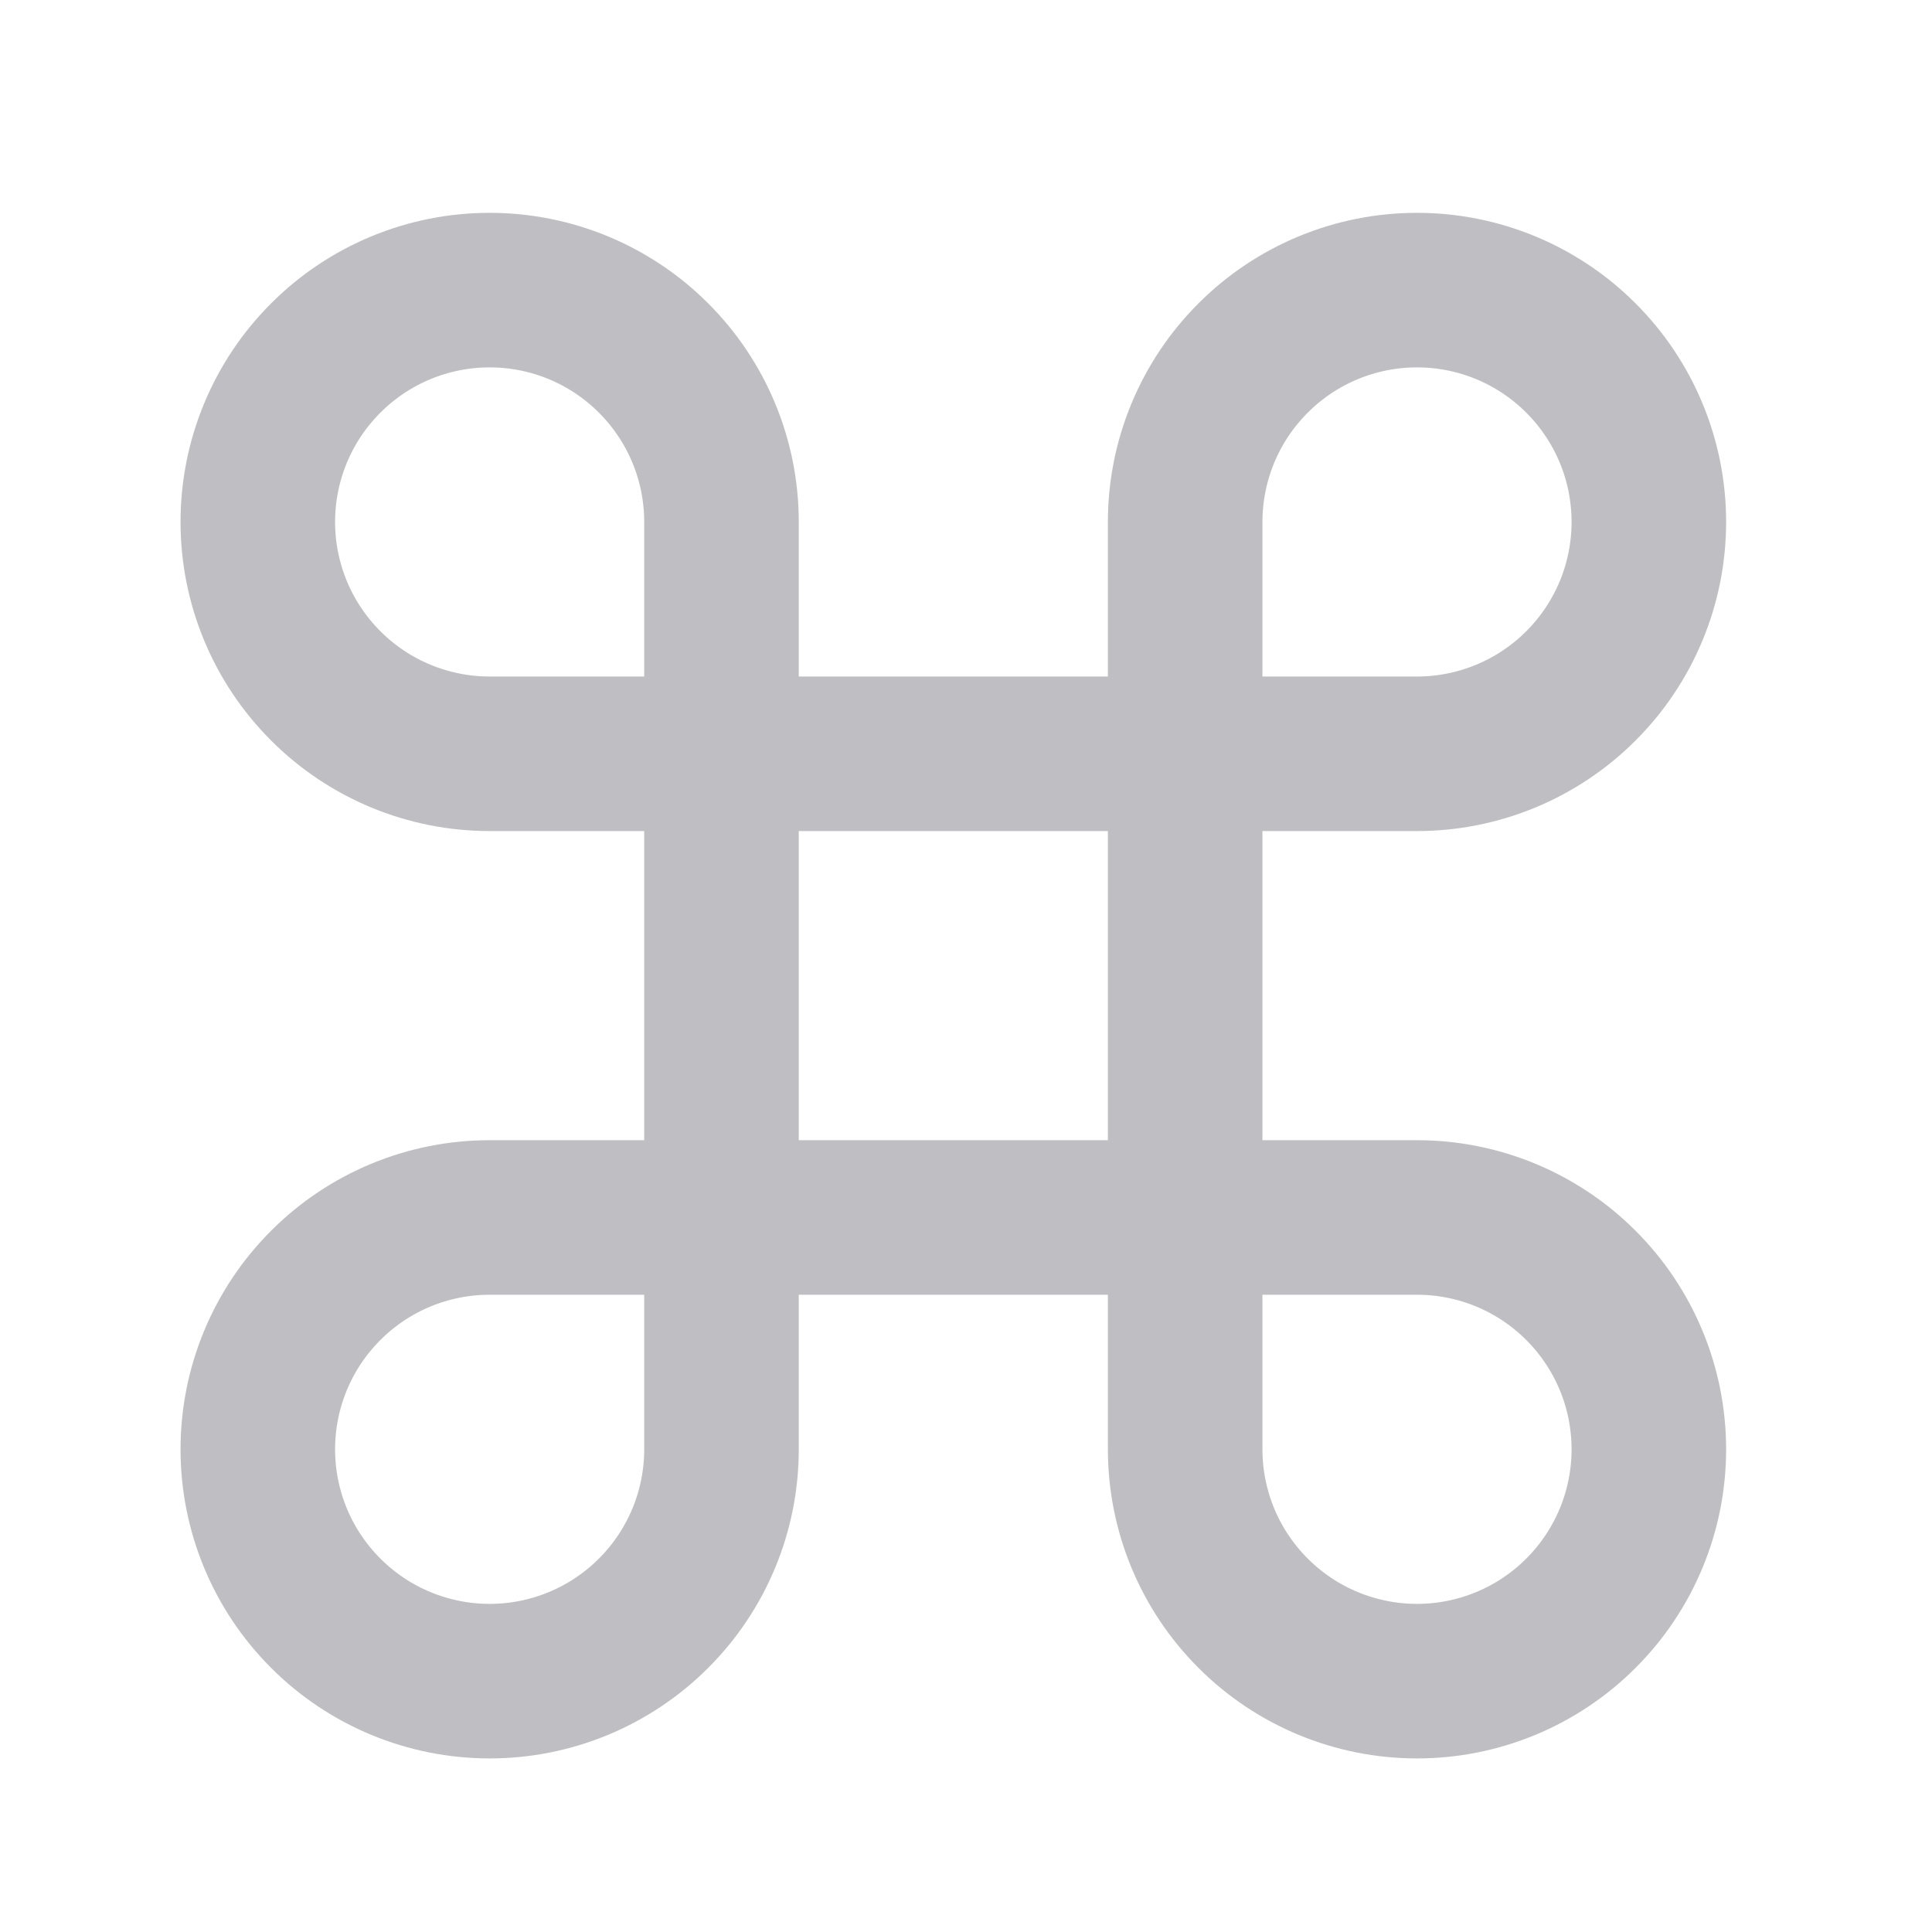 <svg width="25" height="25" viewBox="0 0 25 25" fill="none" xmlns="http://www.w3.org/2000/svg">
<path d="M18.336 3.754C17.54 3.754 16.777 4.07 16.215 4.633C15.652 5.195 15.336 5.958 15.336 6.754V18.754C15.336 19.55 15.652 20.313 16.215 20.875C16.777 21.438 17.54 21.754 18.336 21.754C19.132 21.754 19.895 21.438 20.457 20.875C21.02 20.313 21.336 19.55 21.336 18.754C21.336 17.958 21.02 17.195 20.457 16.633C19.895 16.07 19.132 15.754 18.336 15.754H6.336C5.54 15.754 4.777 16.07 4.215 16.633C3.652 17.195 3.336 17.958 3.336 18.754C3.336 19.55 3.652 20.313 4.215 20.875C4.777 21.438 5.54 21.754 6.336 21.754C7.132 21.754 7.895 21.438 8.457 20.875C9.02 20.313 9.336 19.55 9.336 18.754V6.754C9.336 5.958 9.02 5.195 8.457 4.633C7.895 4.07 7.132 3.754 6.336 3.754C5.54 3.754 4.777 4.07 4.215 4.633C3.652 5.195 3.336 5.958 3.336 6.754C3.336 7.55 3.652 8.313 4.215 8.875C4.777 9.438 5.54 9.754 6.336 9.754H18.336C19.132 9.754 19.895 9.438 20.457 8.875C21.02 8.313 21.336 7.55 21.336 6.754C21.336 5.958 21.02 5.195 20.457 4.633C19.895 4.07 19.132 3.754 18.336 3.754Z" stroke="#bfbec2" stroke-width="2" stroke-linecap="round" stroke-linejoin="round"/>
</svg>
